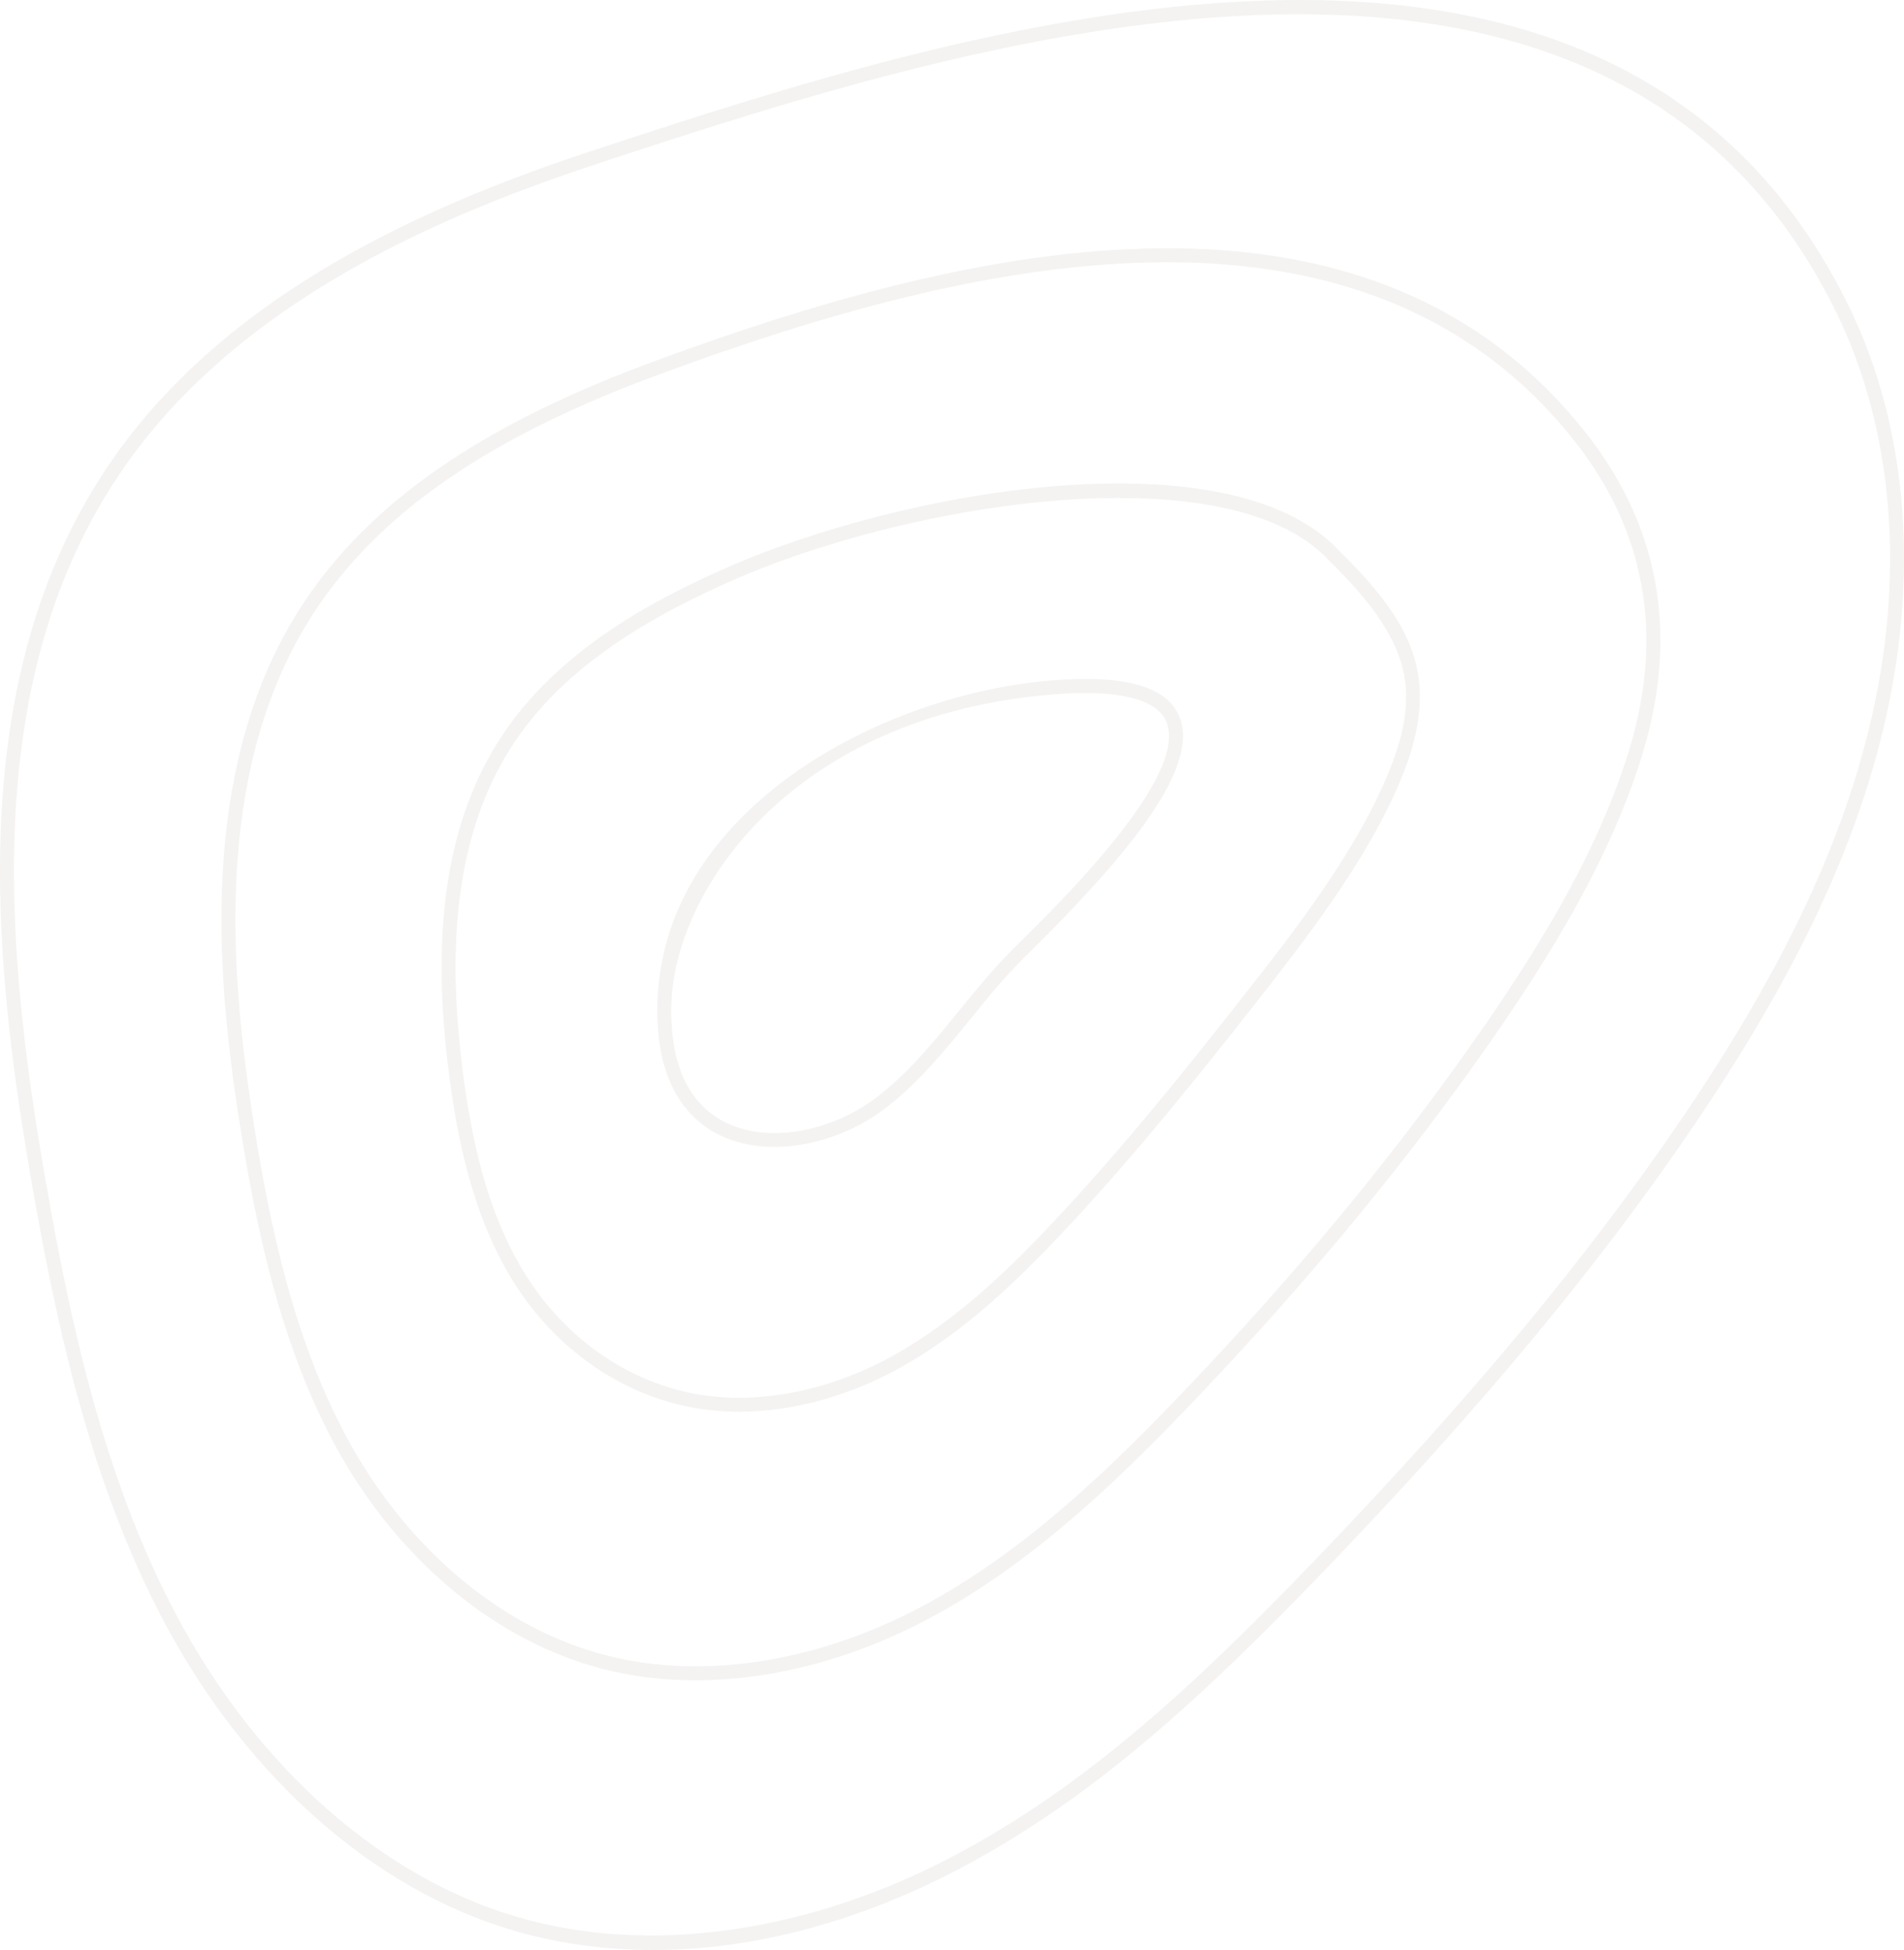 <svg width="250" height="256" viewBox="0 0 250 256" fill="none" xmlns="http://www.w3.org/2000/svg">
<path fill-rule="evenodd" clip-rule="evenodd" d="M78.466 19.554C124.835 4.33 211.147 -24.007 242.683 40.049C250.558 56.063 252.137 76.044 247.126 96.337C243.161 112.424 235.304 128.751 222.436 147.721C209.935 166.16 194.534 184.708 173.975 206.103C157.931 222.797 143.76 235.799 126.744 244.926C113.086 252.254 99.025 256 85.735 256C79.274 256 73.014 255.118 67.067 253.337C49.077 247.956 32.611 233.448 21.873 213.522C12.034 195.249 7.518 174.607 4.122 155.031C-1.201 124.398 -4.23 89.413 13.557 62.123C29.362 37.864 58.182 26.202 78.466 19.554ZM241.031 40.857C210.192 -21.748 124.871 6.239 79.035 21.299C59.008 27.873 30.592 39.351 15.099 63.133C-2.358 89.891 0.671 124.435 5.939 154.718C9.317 174.148 13.778 194.607 23.488 212.641C34.007 232.144 50.069 246.34 67.599 251.574C85.093 256.808 106.331 253.796 125.862 243.31C142.677 234.293 156.738 221.401 172.653 204.817C193.139 183.514 208.467 165.039 220.931 146.693C233.67 127.906 241.435 111.763 245.345 95.896C250.264 76.025 248.723 56.485 241.031 40.857ZM86.708 47.138C124.467 33.291 178.123 19.187 207.953 56.485C214.653 64.841 218.012 74.079 218.012 84.032C218.012 88.862 217.223 93.876 215.644 99.037C211.018 114.187 201.675 128.438 193.139 140.376C182.914 154.645 171.276 168.621 157.546 183.092C147.468 193.725 136.326 204.56 123.146 211.851C112.793 217.599 101.705 220.593 91.334 220.593C87.075 220.593 82.927 220.097 79.017 219.068C65.304 215.487 52.767 205.221 44.635 190.897C36.944 177.252 33.694 161.495 31.528 147.85C31.271 146.326 31.051 144.783 30.831 143.24C28.353 125.518 26.554 99.624 39.605 79.552C48.508 65.87 63.469 55.567 86.708 47.138ZM153.232 34.429C130.764 34.429 106.9 41.683 87.35 48.864C64.497 57.147 49.812 67.21 41.147 80.543C28.426 100.12 30.207 125.555 32.648 142.983C32.868 144.526 33.089 146.05 33.327 147.575C35.475 161.036 38.688 176.609 46.232 189.979C54.125 203.899 66.241 213.853 79.476 217.287C92.472 220.685 108.075 218.132 122.246 210.253C135.206 203.073 146.238 192.348 156.224 181.825C169.9 167.427 181.483 153.506 191.652 139.292C200.096 127.484 209.348 113.398 213.9 98.504C218.544 83.298 216.066 69.543 206.521 57.624C199.619 48.993 191.377 43.189 182.309 39.553C173.259 35.917 163.383 34.429 153.232 34.429ZM94.932 74.74C118.905 64.07 161.456 57.055 175.719 72.187C185.374 81.682 189.321 88.862 184.163 101.773C179.757 112.792 171.056 123.829 164.081 132.699L163.824 133.03C156.922 141.79 149.396 151.137 141.117 160.099C134.839 166.876 127.882 173.854 119.548 178.776C112.389 183.055 104.459 185.332 97.024 185.332C94.969 185.332 92.949 185.149 90.985 184.8C81.477 183.055 72.886 177.05 67.415 168.272C61.89 159.42 59.963 148.878 58.916 140.669C58.788 139.696 58.678 138.704 58.568 137.694C56.769 120.45 59.1 107.117 65.671 96.961C73.161 85.355 85.956 78.725 94.932 74.74ZM146.917 65.374C130.011 65.374 109.801 70.13 95.684 76.411C81.752 82.6 72.72 89.45 67.213 97.953C60.88 107.76 58.641 120.689 60.403 137.511C60.495 138.484 60.623 139.476 60.734 140.449C61.762 148.456 63.634 158.759 68.976 167.298C74.171 175.636 82.321 181.347 91.316 183C99.888 184.561 109.837 182.449 118.612 177.197C126.744 172.385 133.591 165.535 139.777 158.85C148 149.944 155.508 140.633 162.374 131.891L162.631 131.56C169.551 122.782 178.142 111.855 182.456 101.093C186.788 90.258 184.915 83.812 174.415 73.491L174.397 73.473C168.982 67.706 158.757 65.374 146.917 65.374ZM137.941 89.34C147.505 88.55 153.012 90.038 154.756 93.858C157.713 100.281 148.747 111.243 138.353 121.837L137.65 122.551C137.533 122.669 137.415 122.788 137.297 122.907L136.589 123.618C135.88 124.328 135.167 125.036 134.453 125.739C131.902 128.255 129.57 131.12 127.331 133.893C123.935 138.062 120.429 142.359 116.023 145.665C111.985 148.695 106.698 150.568 101.687 150.568C97.3 150.568 93.133 149.136 90.251 145.738C87.534 142.561 86.212 137.97 86.304 132.075C86.451 124.729 88.856 118.577 92.233 113.563C95.593 108.549 99.906 104.674 103.835 101.828C113.252 94.996 126.009 90.332 137.941 89.34ZM153.085 94.629C151.745 91.672 146.569 90.478 138.088 91.176C104.11 93.986 88.434 116.814 88.14 132.111C88.048 137.529 89.223 141.716 91.646 144.544C97.153 150.99 108.02 149.374 114.922 144.195C119.144 141.037 122.577 136.813 125.899 132.736C128.175 129.926 130.543 127.024 133.168 124.435C135.575 122.069 139.495 118.21 143.254 113.95L143.845 113.274C144.042 113.048 144.238 112.821 144.433 112.593L145.015 111.906C150.417 105.481 154.894 98.558 153.085 94.629Z" fill="#575445" fill-opacity="0.07"/>
</svg>
